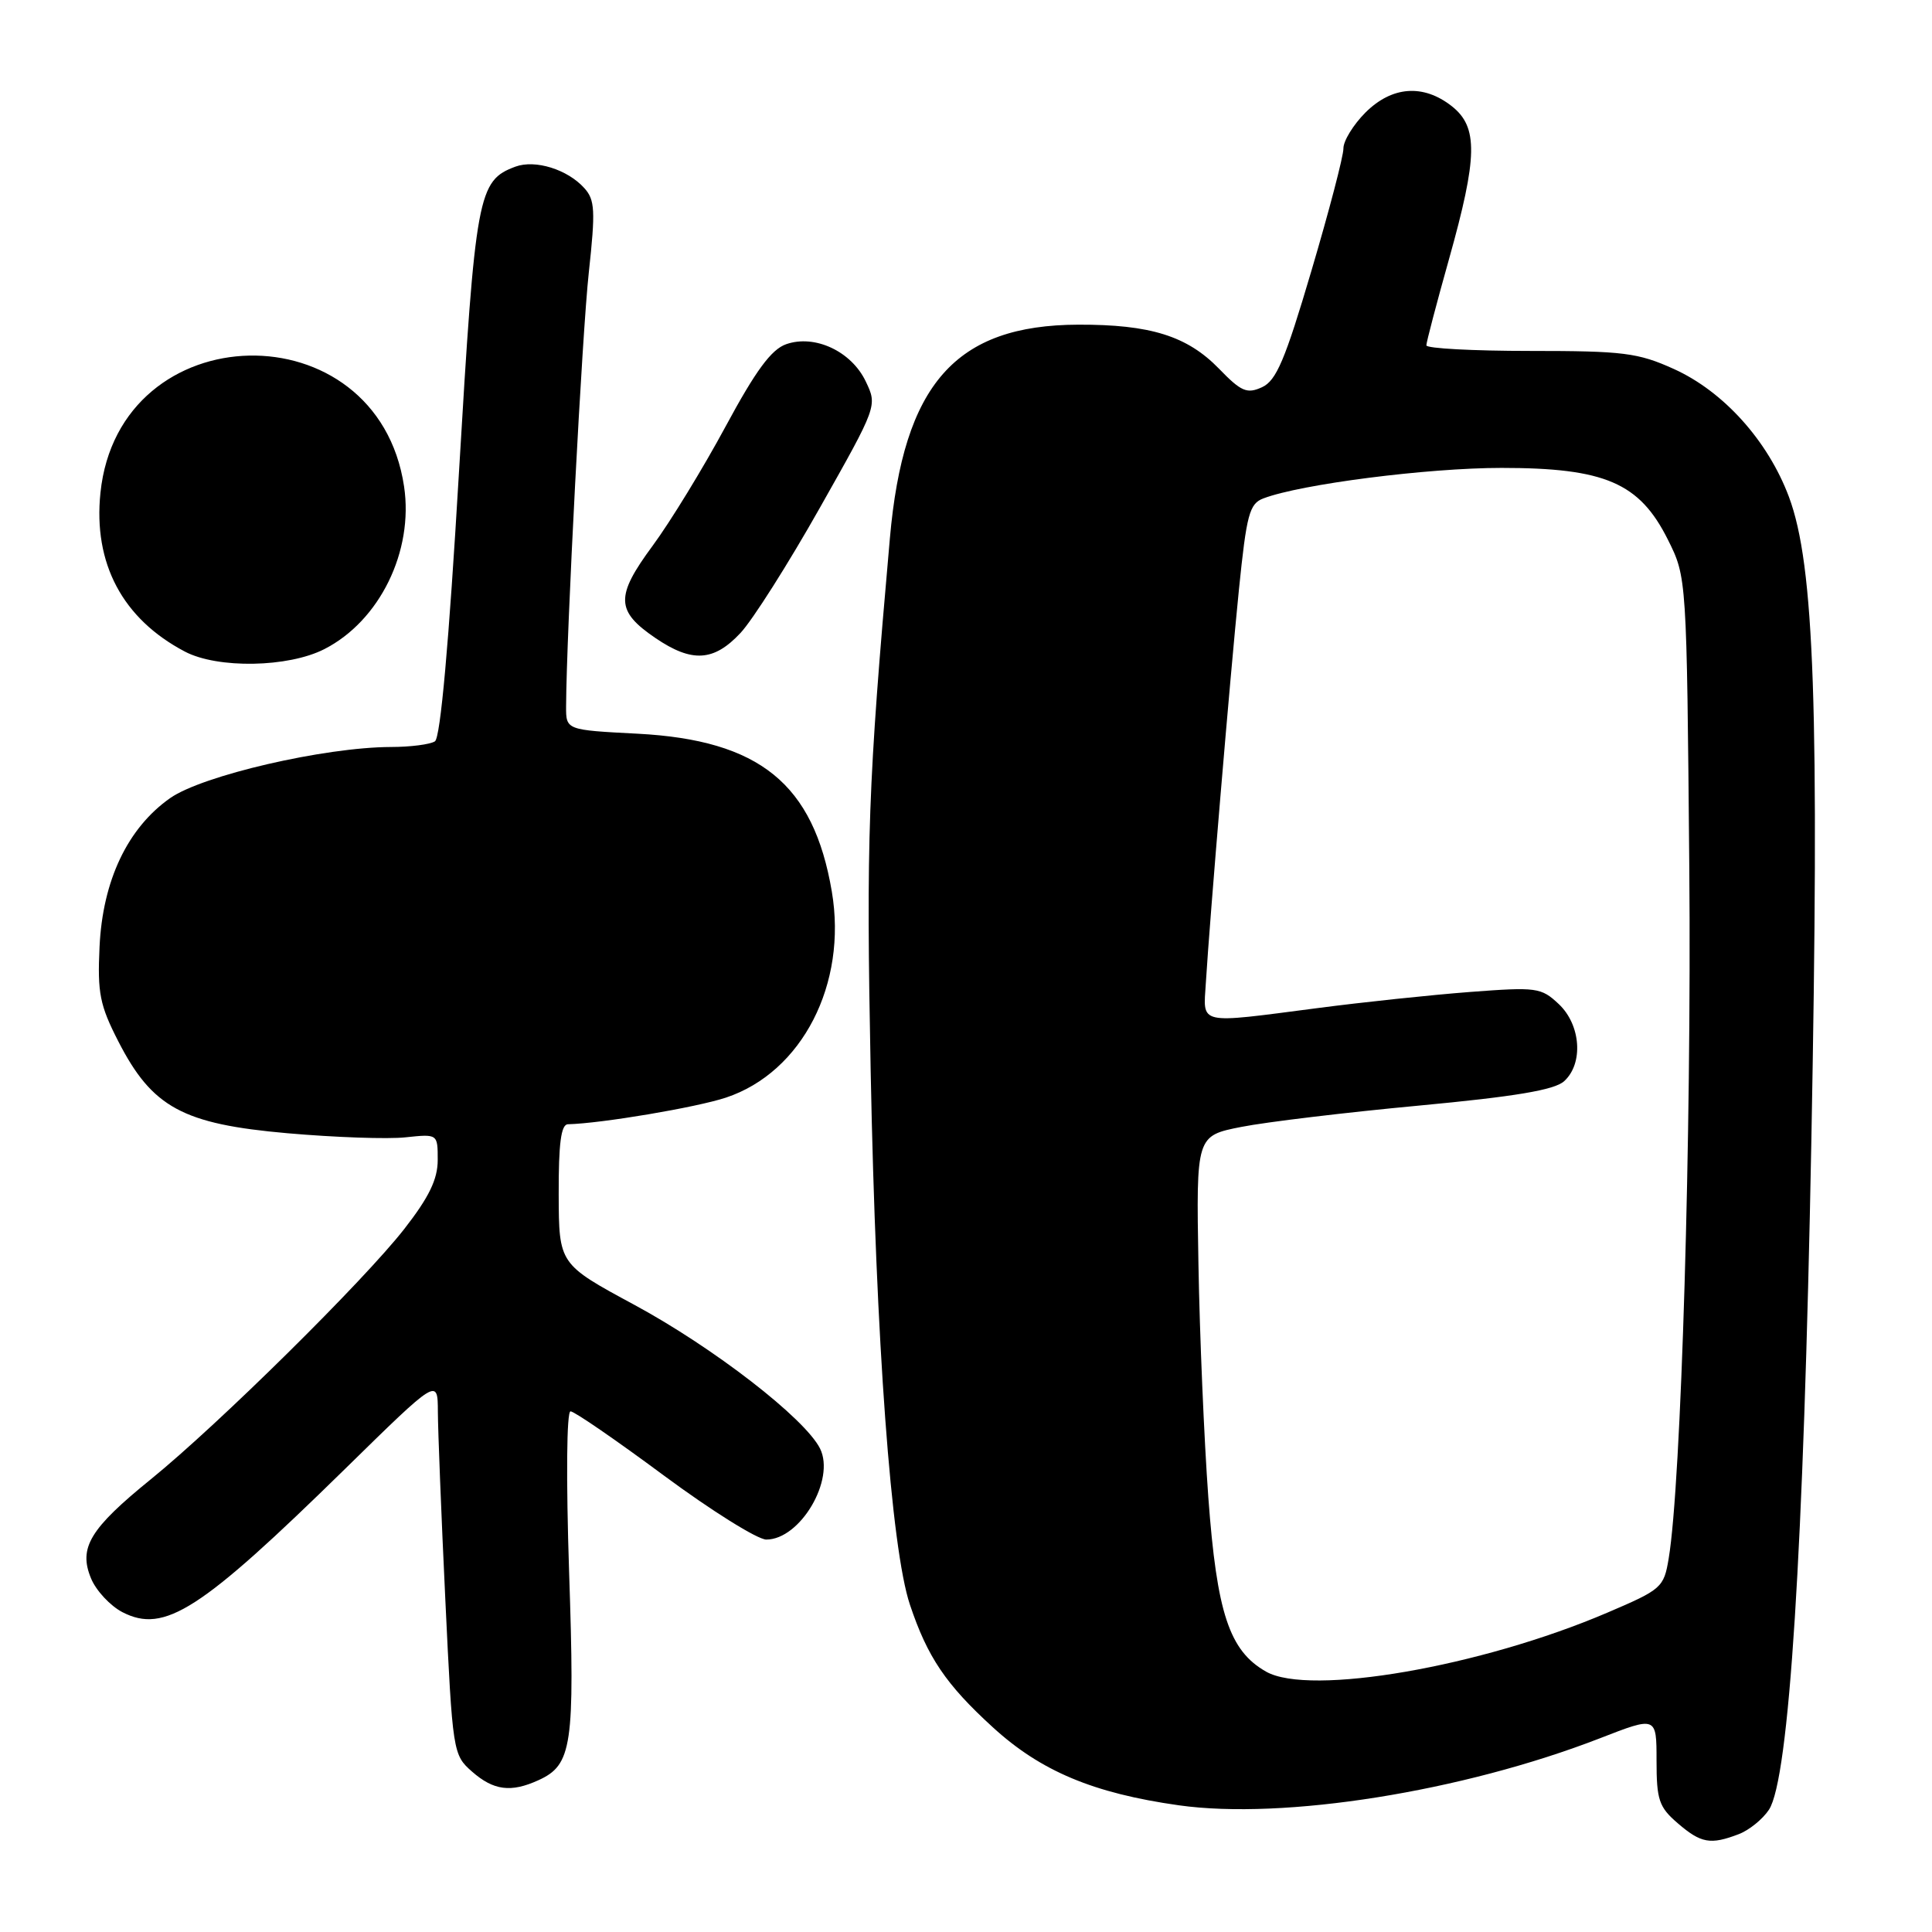 <?xml version="1.0" encoding="UTF-8" standalone="no"?>
<!DOCTYPE svg PUBLIC "-//W3C//DTD SVG 1.1//EN" "http://www.w3.org/Graphics/SVG/1.1/DTD/svg11.dtd" >
<svg xmlns="http://www.w3.org/2000/svg" xmlns:xlink="http://www.w3.org/1999/xlink" version="1.1" viewBox="0 0 256 256">
 <g >
 <path fill="currentColor"
d=" M 230.38 243.04 C 231.76 242.52 233.57 241.05 234.40 239.79 C 237.07 235.71 238.99 205.53 240.01 151.38 C 241.09 93.96 240.43 74.89 237.04 65.83 C 234.25 58.39 228.38 51.87 221.79 48.89 C 217.04 46.74 215.10 46.50 202.75 46.50 C 195.19 46.50 189.00 46.17 189.00 45.76 C 189.00 45.35 190.35 40.21 192.00 34.34 C 195.81 20.76 195.88 16.84 192.37 14.07 C 188.59 11.10 184.44 11.41 180.92 14.92 C 179.32 16.53 178.00 18.67 178.01 19.67 C 178.02 20.68 176.11 27.97 173.77 35.88 C 170.28 47.70 169.12 50.44 167.22 51.31 C 165.23 52.22 164.46 51.89 161.52 48.85 C 157.31 44.52 152.43 42.99 142.88 43.02 C 126.60 43.07 119.71 50.88 117.91 71.37 C 115.00 104.33 114.77 110.95 115.37 142.00 C 116.07 177.90 118.08 205.18 120.57 212.63 C 122.90 219.59 125.34 223.20 131.55 228.87 C 137.91 234.69 144.87 237.61 156.19 239.21 C 170.09 241.17 193.77 237.40 212.00 230.33 C 219.50 227.41 219.50 227.41 219.50 233.29 C 219.50 238.50 219.82 239.45 222.31 241.59 C 225.39 244.24 226.64 244.47 230.38 243.04 Z  M 71.34 235.89 C 75.81 233.86 76.18 231.33 75.41 208.32 C 75.00 195.87 75.08 187.00 75.60 187.01 C 76.10 187.01 81.66 190.84 87.96 195.51 C 94.27 200.18 100.38 204.00 101.54 204.00 C 106.03 204.00 110.71 196.06 108.66 191.94 C 106.66 187.94 94.54 178.56 84.04 172.89 C 74.06 167.50 74.06 167.50 74.03 158.25 C 74.01 151.52 74.34 148.99 75.25 148.97 C 79.71 148.86 92.26 146.74 96.19 145.44 C 106.29 142.08 112.30 130.38 110.22 118.13 C 107.80 103.86 100.66 98.07 84.49 97.22 C 75.00 96.73 75.00 96.73 75.01 93.61 C 75.05 84.08 77.14 44.13 78.02 36.10 C 78.91 27.90 78.84 26.48 77.42 24.92 C 75.19 22.44 70.92 21.12 68.30 22.08 C 63.32 23.93 63.00 25.70 60.81 62.67 C 59.48 85.25 58.36 97.76 57.63 98.23 C 57.01 98.64 54.38 98.98 51.79 98.98 C 42.96 99.01 26.83 102.75 22.55 105.75 C 16.91 109.71 13.60 116.67 13.19 125.46 C 12.90 131.59 13.23 133.21 15.68 137.99 C 20.17 146.75 24.21 148.94 38.09 150.16 C 44.37 150.71 51.41 150.96 53.75 150.70 C 58.00 150.25 58.00 150.25 58.00 153.70 C 58.00 156.26 56.86 158.62 53.58 162.83 C 48.24 169.68 28.98 188.71 20.00 196.00 C 11.90 202.57 10.38 205.09 12.06 209.14 C 12.73 210.77 14.61 212.78 16.22 213.62 C 21.79 216.49 26.54 213.43 45.75 194.61 C 58.00 182.60 58.00 182.60 58.02 187.05 C 58.03 189.50 58.47 200.72 59.01 212.00 C 59.97 232.20 60.02 232.53 62.55 234.75 C 65.40 237.25 67.70 237.55 71.34 235.89 Z  M 42.98 86.01 C 50.31 82.27 54.83 73.04 53.54 64.45 C 50.00 40.84 15.76 41.56 13.31 65.30 C 12.34 74.66 16.24 82.00 24.50 86.34 C 28.84 88.62 38.19 88.46 42.98 86.01 Z  M 98.12 83.87 C 99.73 82.15 104.47 74.67 108.65 67.26 C 116.25 53.80 116.26 53.77 114.72 50.55 C 112.82 46.55 107.96 44.28 104.17 45.61 C 102.20 46.30 100.14 49.10 96.14 56.52 C 93.18 62.01 88.84 69.11 86.49 72.30 C 81.52 79.03 81.58 80.96 86.86 84.55 C 91.69 87.83 94.58 87.66 98.12 83.87 Z  M 167.76 221.50 C 162.89 218.74 161.24 213.75 160.11 198.42 C 159.55 190.76 158.96 176.85 158.80 167.50 C 158.50 150.50 158.50 150.50 164.49 149.32 C 167.78 148.67 178.36 147.40 187.99 146.50 C 200.78 145.30 205.97 144.43 207.25 143.27 C 209.84 140.93 209.48 135.80 206.54 133.04 C 204.21 130.85 203.62 130.77 194.79 131.44 C 189.68 131.83 180.58 132.79 174.56 133.58 C 158.55 135.66 159.43 135.86 159.78 130.25 C 160.30 121.71 162.99 89.76 164.16 78.17 C 165.18 68.14 165.55 66.74 167.41 66.04 C 172.37 64.15 189.17 62.00 198.96 62.00 C 212.66 62.00 217.24 63.97 221.00 71.50 C 223.50 76.50 223.50 76.50 223.84 115.00 C 224.15 150.20 222.77 196.62 221.11 206.50 C 220.47 210.36 220.18 210.61 212.97 213.69 C 196.21 220.86 173.53 224.78 167.76 221.50 Z "/>
</g>
</svg>
